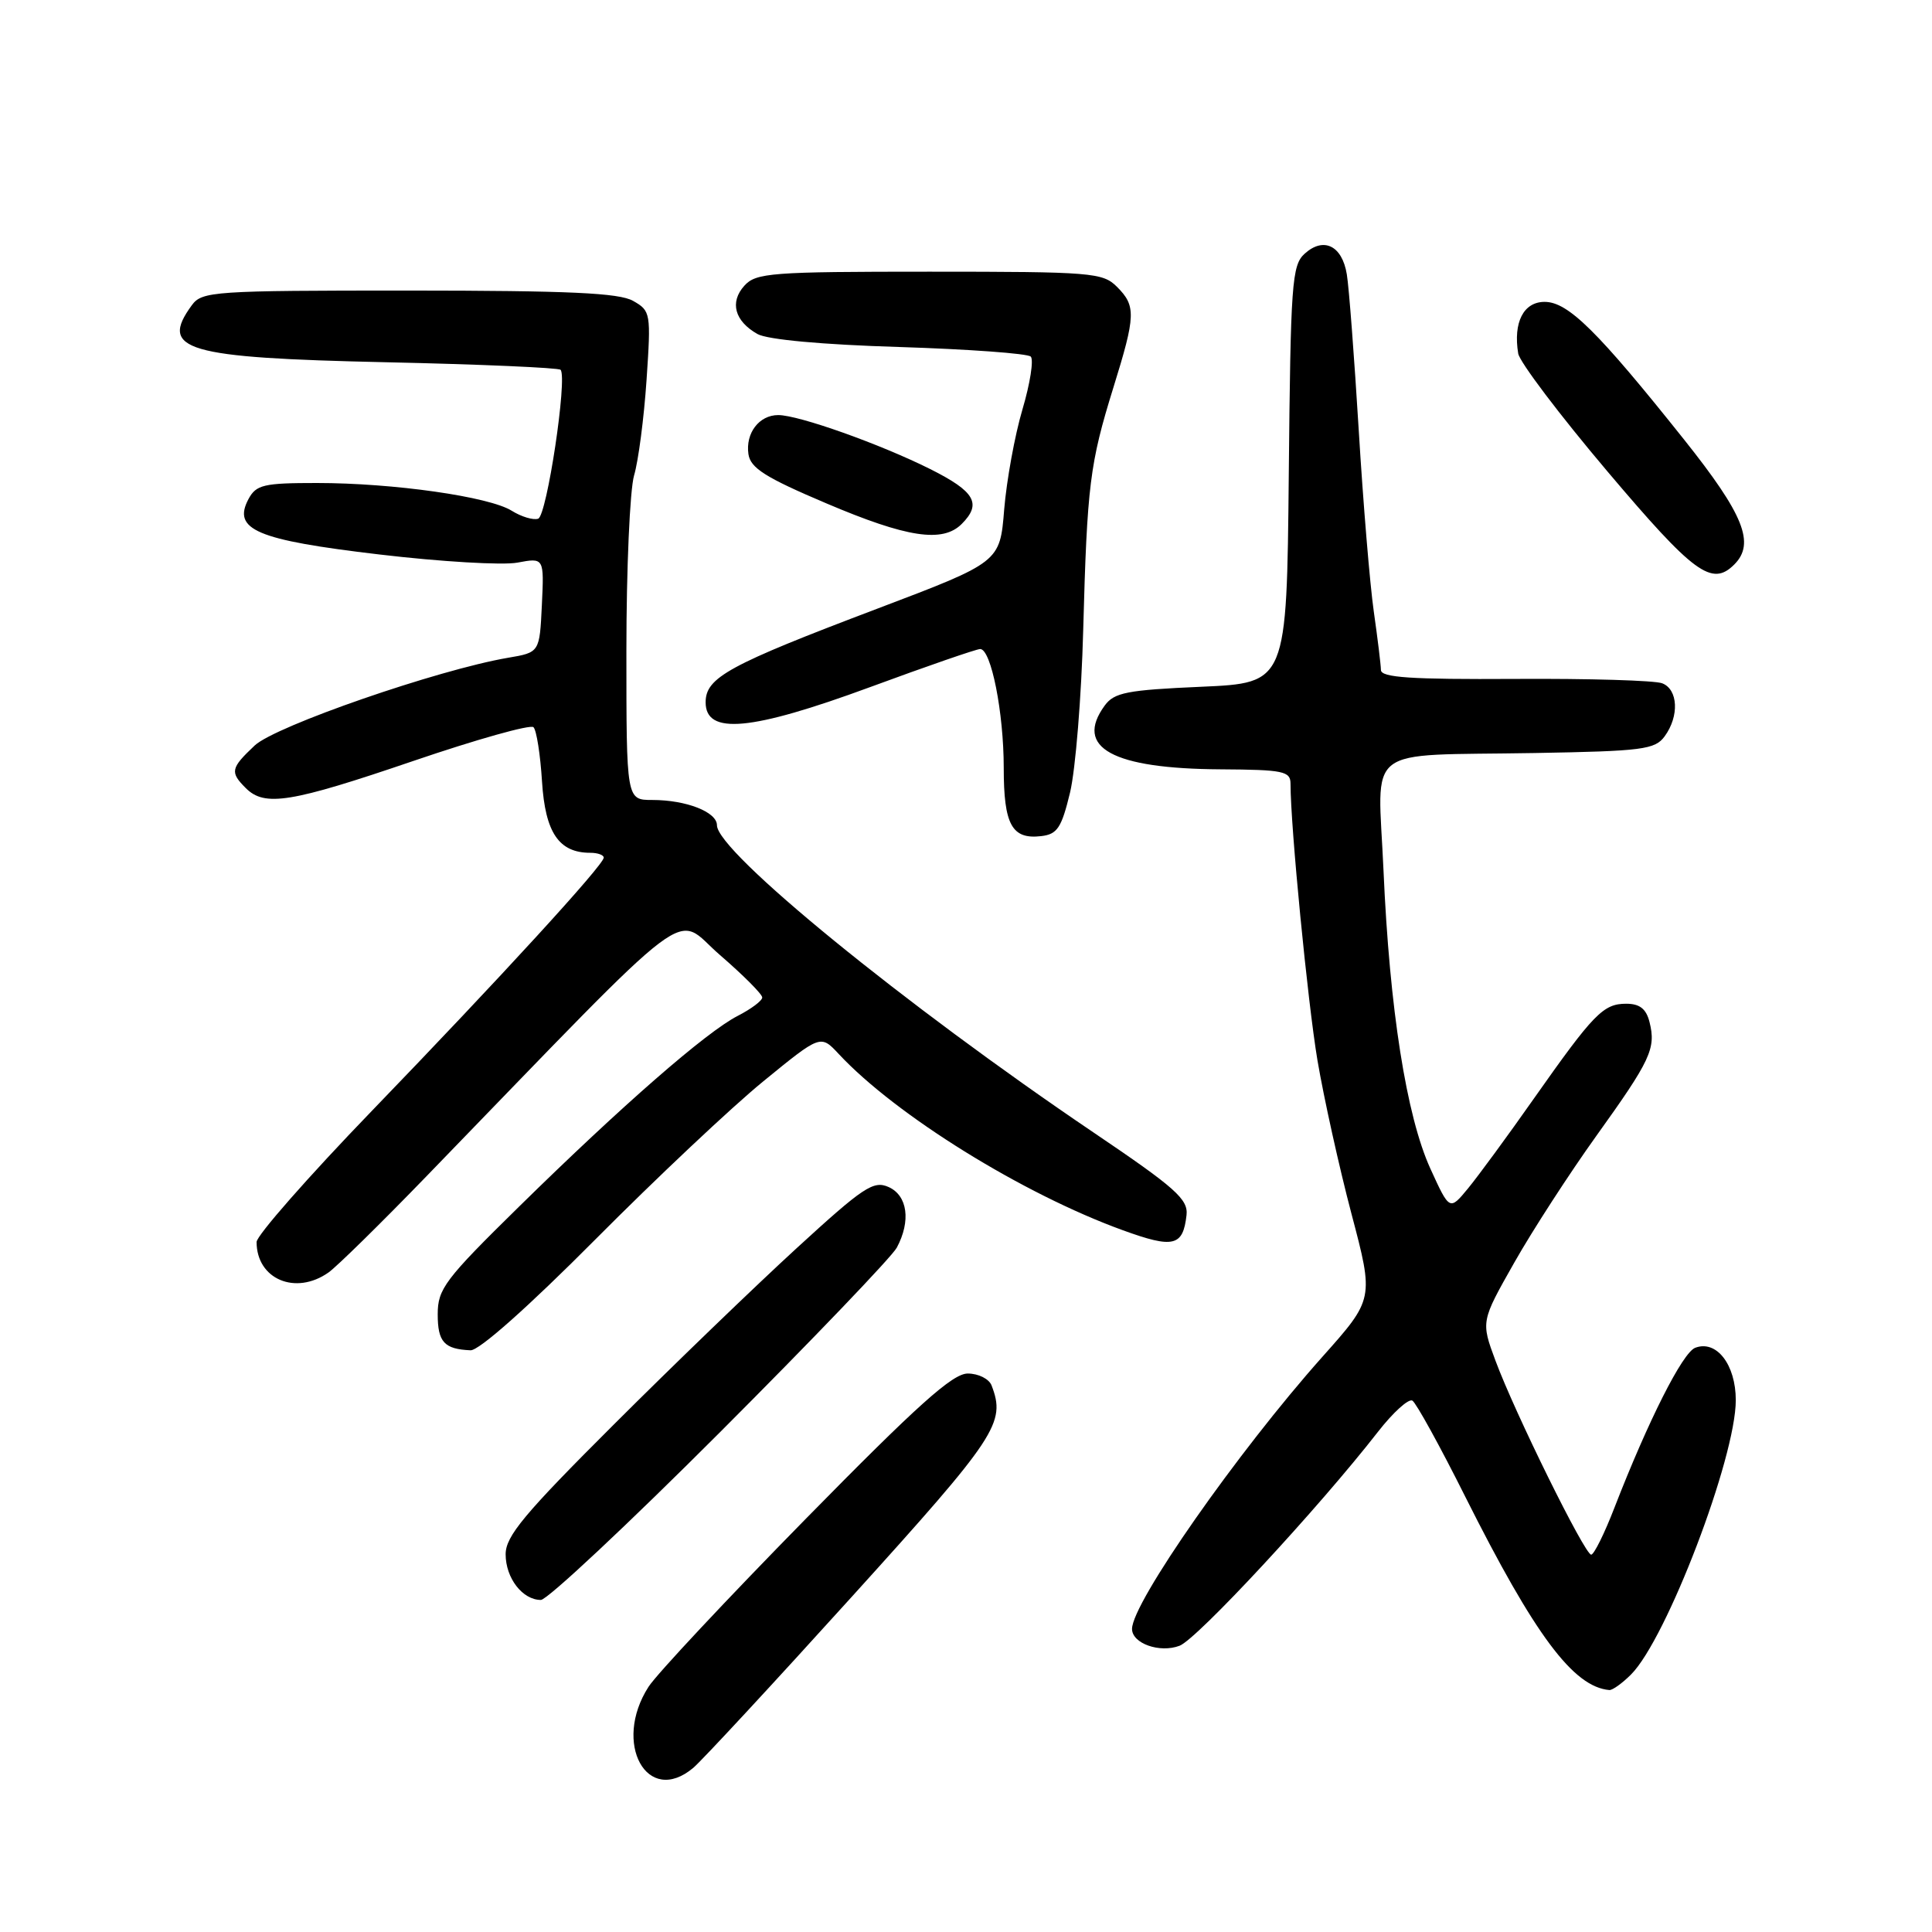 <?xml version="1.0" encoding="UTF-8" standalone="no"?>
<!DOCTYPE svg PUBLIC "-//W3C//DTD SVG 1.1//EN" "http://www.w3.org/Graphics/SVG/1.1/DTD/svg11.dtd" >
<svg xmlns="http://www.w3.org/2000/svg" xmlns:xlink="http://www.w3.org/1999/xlink" version="1.1" viewBox="0 0 256 256">
 <g >
 <path fill="currentColor"
d=" M 91.86 234.25 C 93.00 233.29 102.49 223.05 112.94 211.50 C 132.14 190.29 133.29 188.54 131.39 183.58 C 131.06 182.71 129.64 182.00 128.23 182.00 C 126.22 182.00 121.56 186.19 106.77 201.25 C 96.37 211.84 87.00 221.85 85.94 223.50 C 81.12 230.98 85.75 239.39 91.86 234.25 Z  M 216.12 221.88 C 220.83 217.17 230.00 193.16 230.00 185.53 C 230.00 180.81 227.44 177.51 224.62 178.59 C 222.94 179.24 218.40 188.24 213.92 199.78 C 212.60 203.20 211.21 206.00 210.84 206.00 C 209.99 206.00 200.72 187.21 198.16 180.30 C 196.23 175.10 196.23 175.10 200.65 167.30 C 203.08 163.01 207.98 155.45 211.53 150.50 C 218.72 140.48 219.45 138.93 218.57 135.43 C 218.13 133.67 217.27 133.00 215.48 133.00 C 212.44 133.00 211.17 134.31 203.23 145.59 C 199.79 150.49 195.87 155.83 194.53 157.46 C 192.08 160.43 192.08 160.43 189.54 154.87 C 186.36 147.91 184.12 133.69 183.32 115.31 C 182.58 98.44 180.34 100.18 203.33 99.78 C 217.67 99.53 219.30 99.32 220.58 97.56 C 222.53 94.89 222.36 91.35 220.25 90.54 C 219.29 90.16 210.51 89.90 200.75 89.96 C 186.92 90.04 183.00 89.78 182.98 88.78 C 182.97 88.08 182.54 84.58 182.03 81.00 C 181.52 77.42 180.62 66.62 180.04 57.00 C 179.45 47.38 178.75 38.08 178.46 36.35 C 177.84 32.54 175.38 31.34 172.87 33.62 C 171.18 35.15 171.01 37.55 170.77 62.89 C 170.50 90.50 170.50 90.50 159.17 91.00 C 149.34 91.43 147.64 91.76 146.38 93.49 C 142.31 99.06 147.39 101.86 161.75 101.94 C 170.07 101.99 171.00 102.19 171.00 103.85 C 171.00 109.47 173.27 132.75 174.57 140.50 C 175.41 145.45 177.43 154.59 179.07 160.81 C 182.06 172.12 182.06 172.12 175.20 179.81 C 164.00 192.38 150.00 212.39 150.00 215.84 C 150.00 217.77 153.68 219.07 156.30 218.07 C 158.61 217.20 174.72 199.83 182.59 189.72 C 184.60 187.14 186.65 185.29 187.15 185.59 C 187.65 185.90 190.81 191.63 194.16 198.33 C 203.36 216.67 208.47 223.53 213.25 223.94 C 213.66 223.97 214.95 223.05 216.12 221.88 Z  M 95.43 189.75 C 107.66 177.51 118.19 166.52 118.83 165.32 C 120.72 161.79 120.26 158.42 117.75 157.29 C 115.74 156.39 114.42 157.27 105.56 165.39 C 100.09 170.40 89.18 180.92 81.31 188.78 C 69.46 200.60 67.00 203.55 67.00 205.95 C 67.00 209.11 69.24 212.00 71.67 212.00 C 72.51 212.00 83.20 201.99 95.43 189.75 Z  M 78.87 164.25 C 86.93 156.14 96.94 146.71 101.13 143.29 C 108.73 137.08 108.73 137.08 111.12 139.64 C 118.69 147.77 135.53 158.21 148.80 163.02 C 155.49 165.45 156.75 165.15 157.22 161.02 C 157.46 158.91 155.79 157.42 144.87 150.04 C 119.80 133.09 95.00 112.85 95.00 109.35 C 95.00 107.59 90.93 106.00 86.43 106.00 C 83.00 106.00 83.00 106.00 83.00 86.24 C 83.00 75.38 83.46 64.91 84.02 62.99 C 84.59 61.07 85.33 55.39 85.67 50.36 C 86.27 41.47 86.22 41.19 83.89 39.87 C 82.04 38.81 75.36 38.51 54.17 38.50 C 28.27 38.50 26.77 38.60 25.42 40.44 C 21.06 46.40 24.50 47.41 51.17 48.00 C 63.64 48.27 74.03 48.73 74.28 49.00 C 75.21 50.06 72.46 68.36 71.31 68.73 C 70.66 68.95 69.08 68.47 67.81 67.68 C 64.84 65.81 52.13 64.00 41.99 64.00 C 34.94 64.00 33.95 64.23 32.93 66.12 C 30.76 70.19 33.98 71.55 50.26 73.47 C 58.38 74.43 66.62 74.92 68.56 74.55 C 72.10 73.89 72.10 73.89 71.80 80.17 C 71.50 86.45 71.50 86.45 67.31 87.16 C 58.05 88.74 36.49 96.20 33.75 98.78 C 30.56 101.79 30.45 102.31 32.57 104.43 C 35.07 106.93 38.52 106.37 54.74 100.84 C 63.12 97.98 70.30 95.96 70.69 96.36 C 71.09 96.75 71.60 100.00 71.82 103.56 C 72.25 110.34 74.06 113.00 78.22 113.00 C 79.20 113.00 80.00 113.29 80.00 113.64 C 80.00 114.60 66.30 129.56 49.25 147.22 C 40.86 155.91 34.00 163.72 34.00 164.57 C 34.00 169.50 39.16 171.69 43.53 168.61 C 44.61 167.85 50.45 162.12 56.50 155.87 C 93.10 118.10 89.11 121.12 95.38 126.53 C 98.47 129.20 101.00 131.73 101.00 132.17 C 101.00 132.60 99.54 133.69 97.75 134.61 C 93.60 136.73 82.42 146.48 68.75 159.91 C 58.94 169.54 58.00 170.79 58.00 174.15 C 58.00 177.83 58.86 178.77 62.35 178.92 C 63.48 178.97 70.01 173.16 78.87 164.25 Z  M 141.79 105.00 C 142.51 101.97 143.30 92.30 143.53 83.50 C 144.05 64.23 144.40 61.45 147.53 51.35 C 150.50 41.79 150.54 40.54 148.00 38.00 C 146.12 36.12 144.67 36.00 123.15 36.00 C 102.17 36.00 100.17 36.15 98.63 37.86 C 96.66 40.04 97.34 42.55 100.37 44.26 C 101.68 45.00 108.93 45.67 119.17 45.98 C 128.33 46.27 136.17 46.84 136.58 47.25 C 136.99 47.66 136.50 50.81 135.48 54.25 C 134.46 57.69 133.38 63.65 133.06 67.50 C 132.50 74.49 132.50 74.49 116.28 80.64 C 96.53 88.12 93.50 89.77 93.50 93.06 C 93.50 97.41 99.49 96.86 115.28 91.05 C 122.82 88.27 129.39 86.00 129.88 86.00 C 131.33 86.00 133.00 94.41 133.00 101.74 C 133.00 109.29 134.08 111.25 137.97 110.79 C 140.10 110.54 140.66 109.69 141.79 105.00 Z  M 229.80 74.80 C 232.60 72.00 231.07 68.19 223.16 58.26 C 211.69 43.87 207.78 40.00 204.67 40.00 C 201.88 40.00 200.49 42.71 201.17 46.84 C 201.35 47.96 206.66 54.98 212.97 62.44 C 224.45 76.01 226.83 77.77 229.80 74.80 Z  M 127.43 69.43 C 130.12 66.74 129.20 65.13 123.25 62.15 C 116.58 58.82 105.83 55.00 103.12 55.00 C 100.59 55.00 98.77 57.39 99.17 60.17 C 99.44 62.02 101.41 63.27 109.50 66.70 C 120.17 71.24 124.90 71.96 127.43 69.43 Z "/>
</g>
</svg>